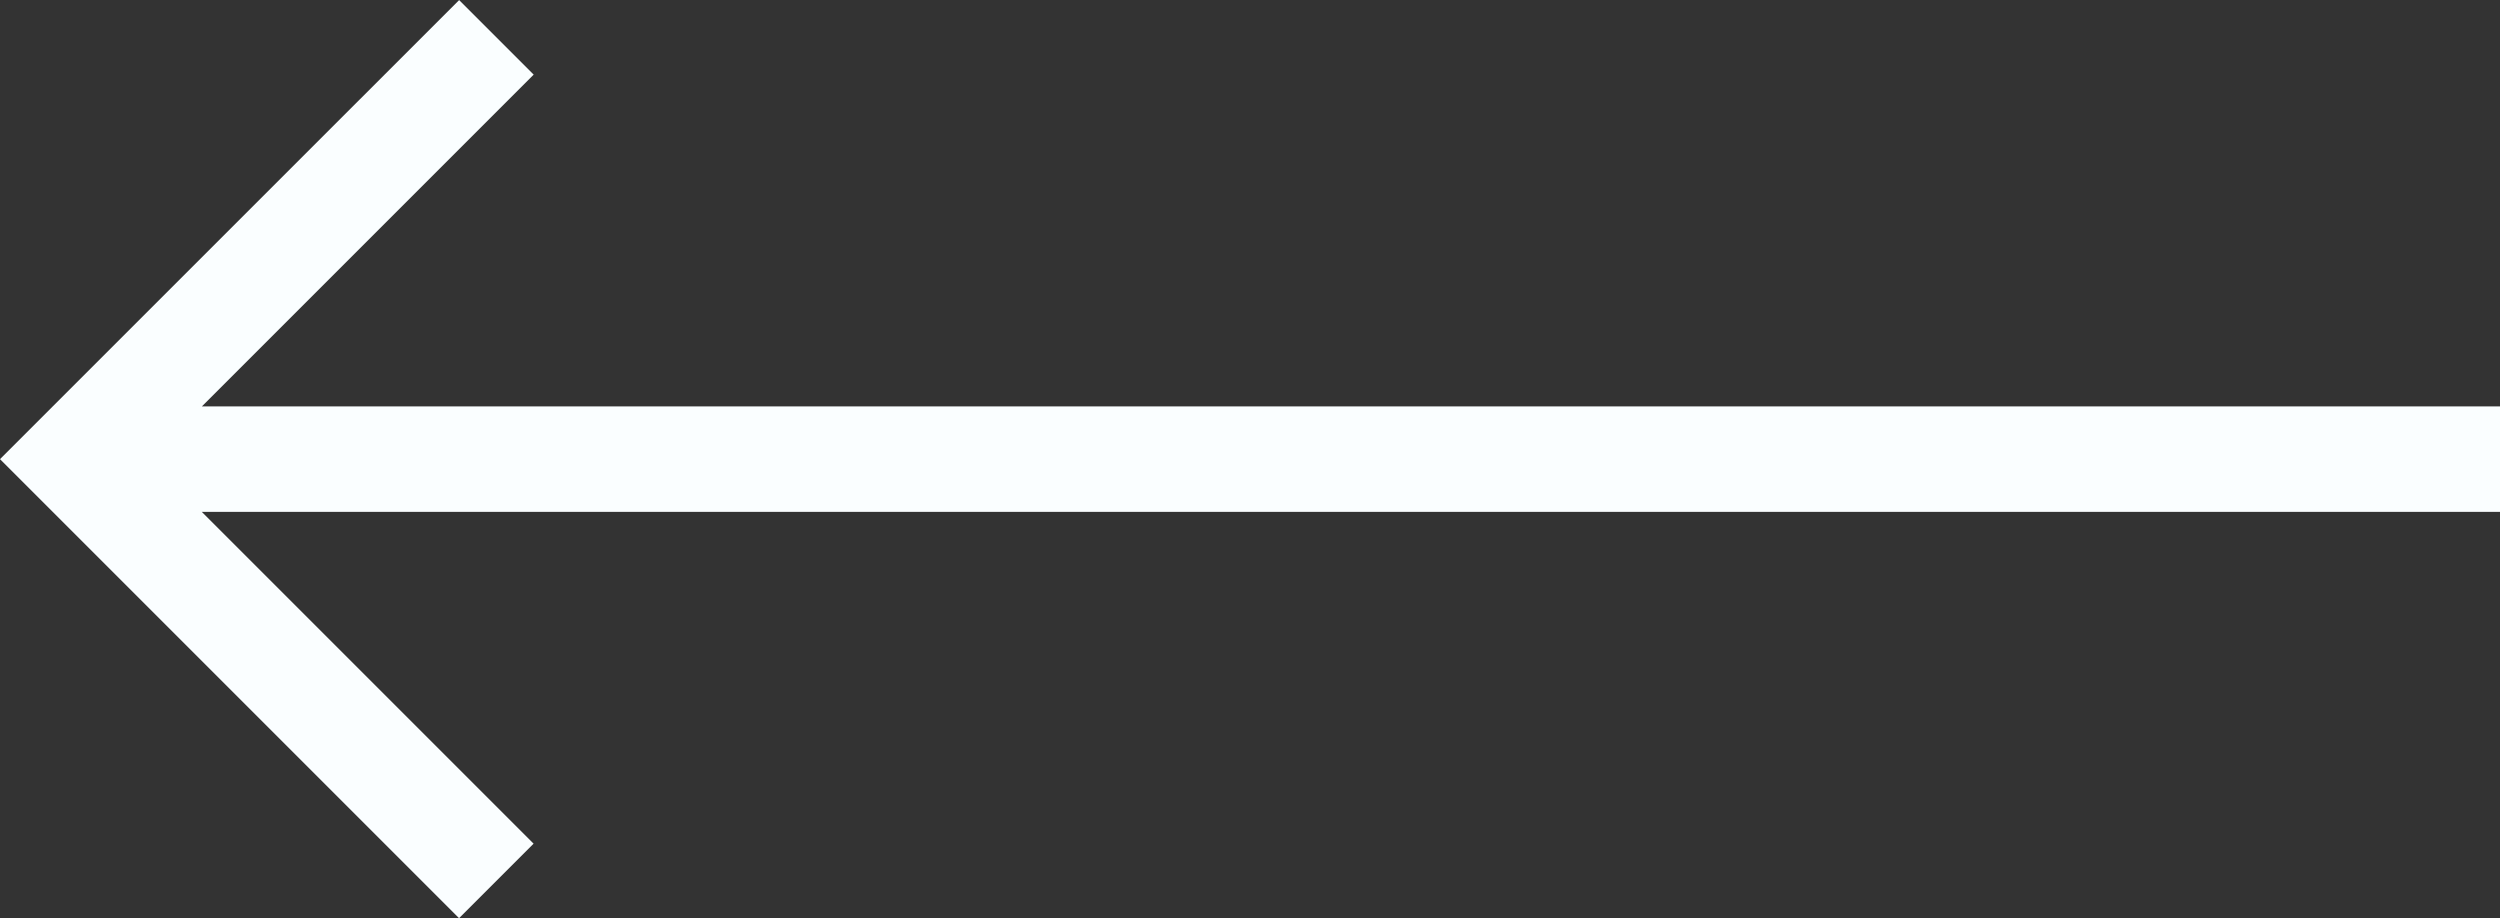 <svg xmlns="http://www.w3.org/2000/svg" width="32" height="11.753" viewBox="0 0 32 11.753">
  <rect x="0" y="0" width="32" height="11.753" fill="#333333" stroke="none"/>
  <path id="Trazado_151" data-name="Trazado 151" d="M1,22.844H30.416l-4.247,4.247.954.954L33,22.169l-5.876-5.876-.954.954,4.247,4.247H1Z" transform="translate(33 28.046) rotate(180)" fill="#fafeff"/>
</svg>
